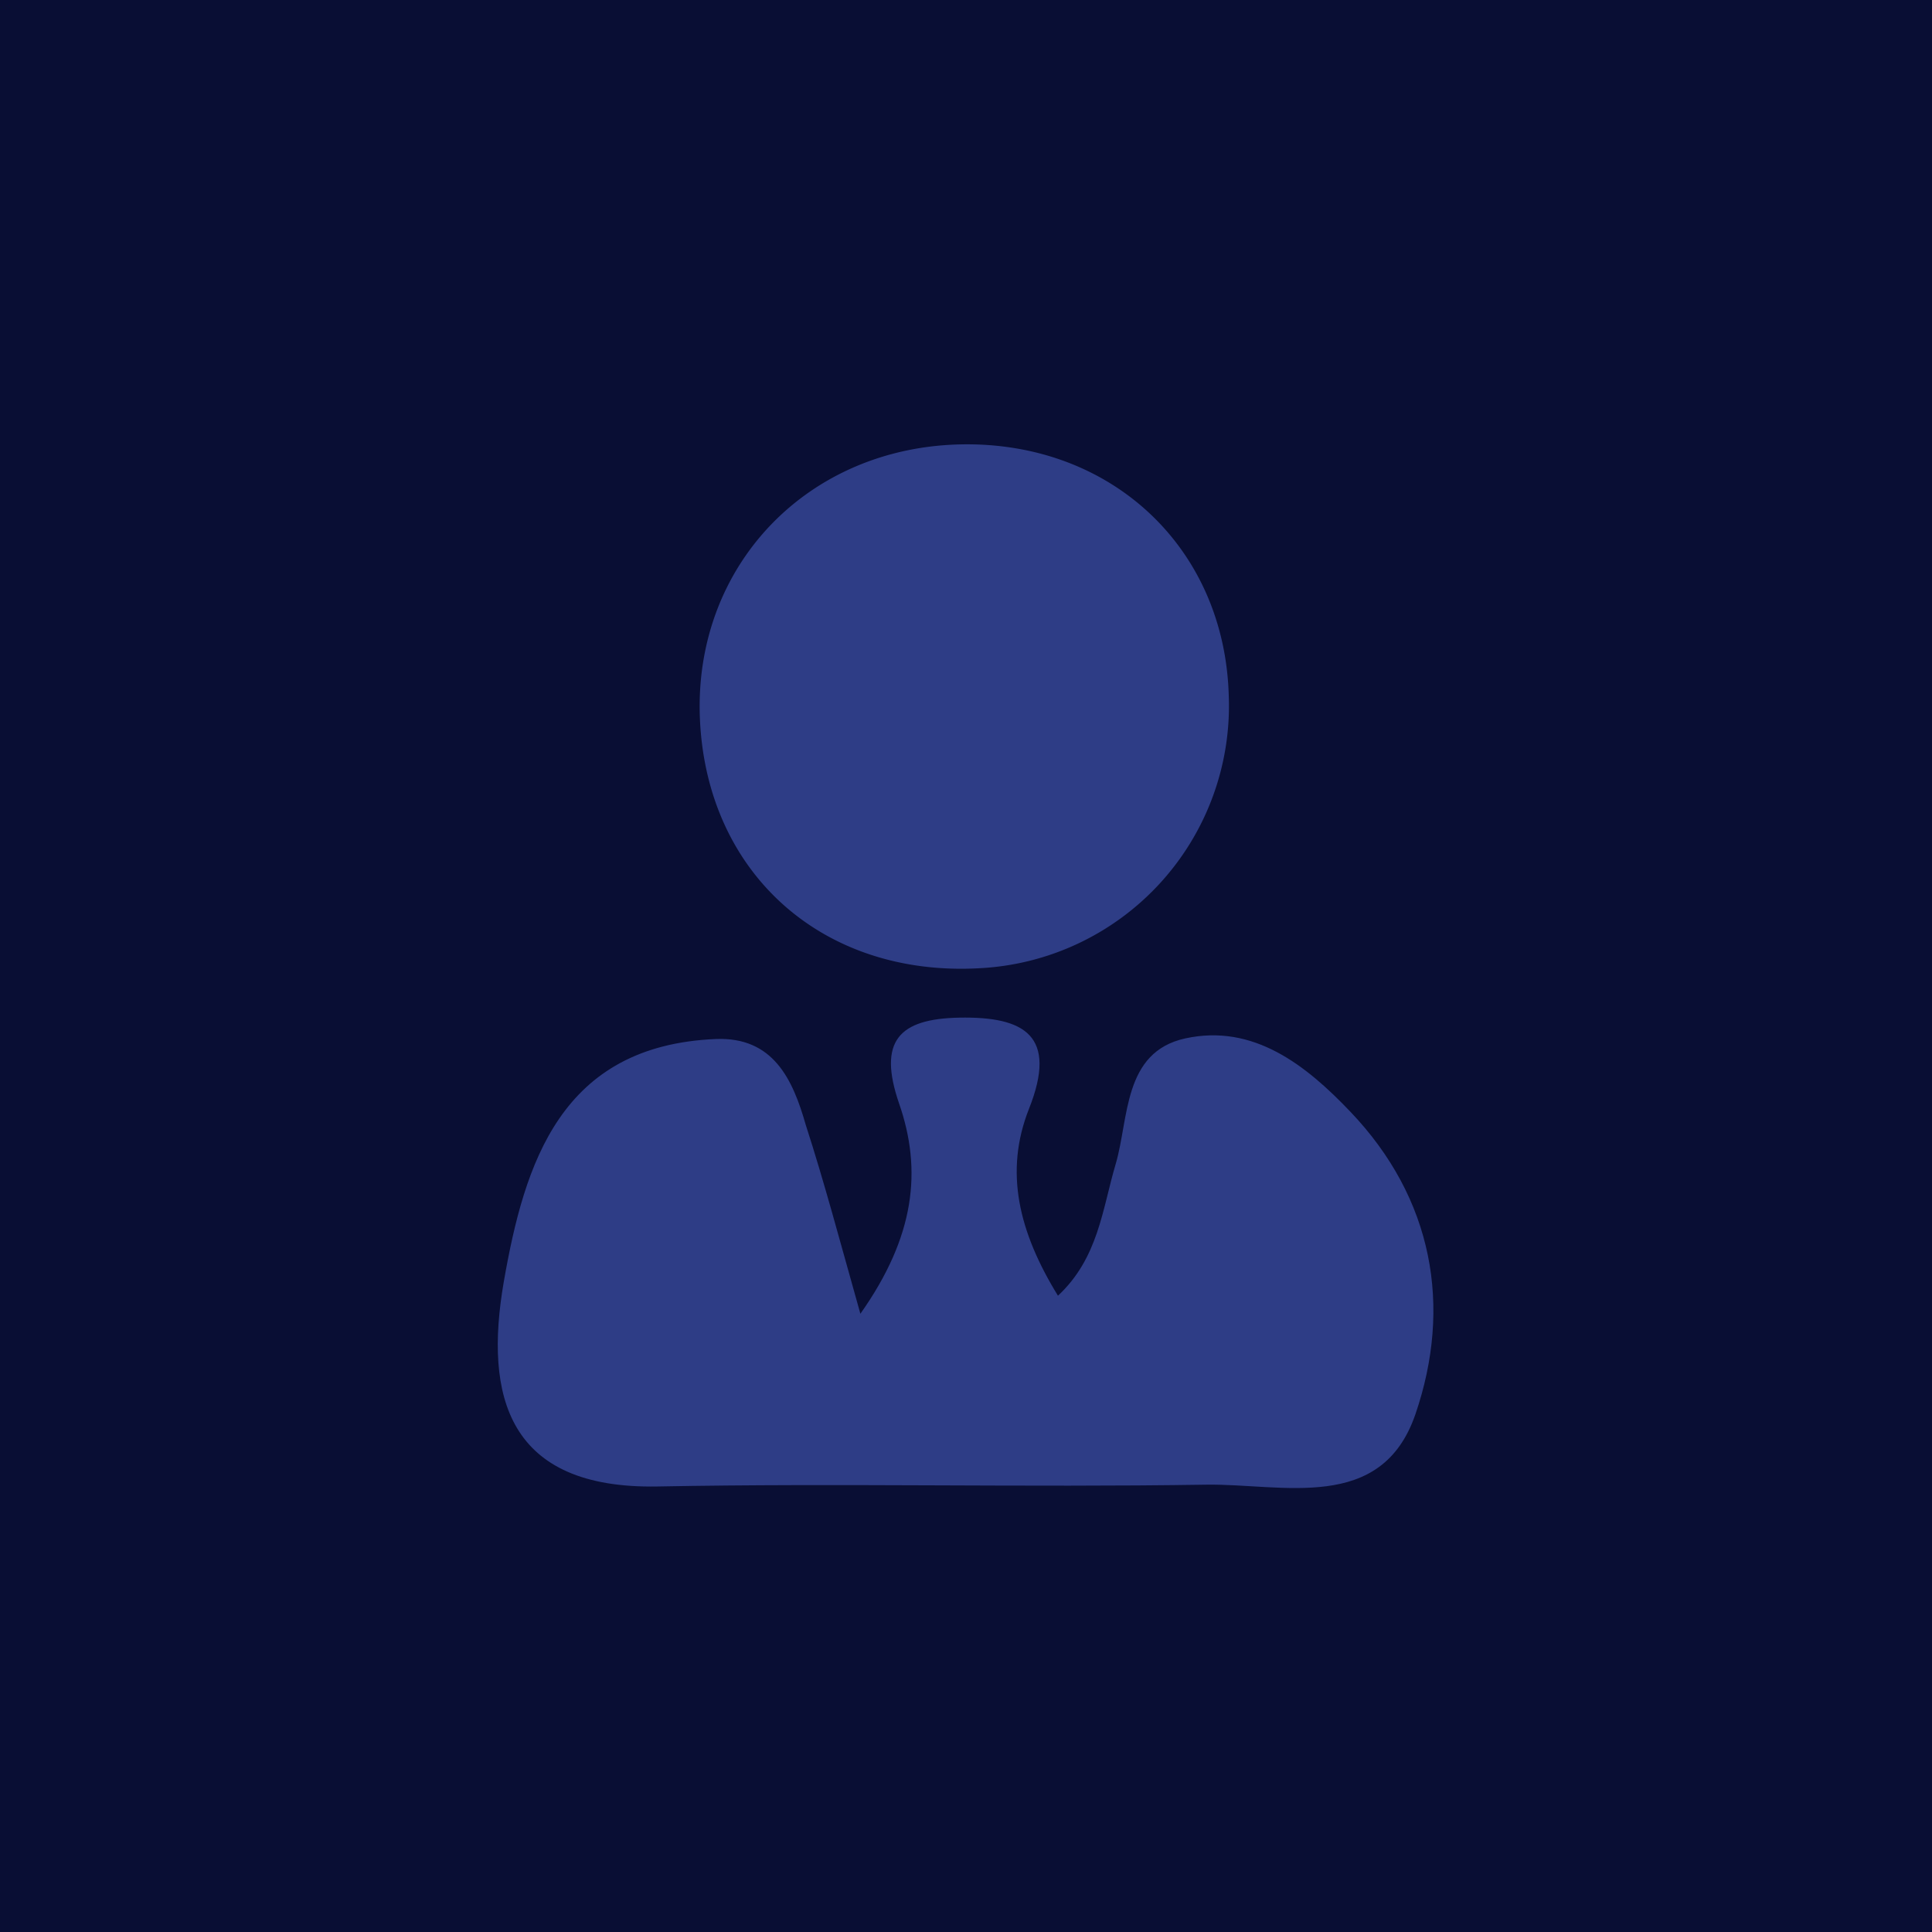 <svg xmlns="http://www.w3.org/2000/svg" viewBox="0 0 150 150"><defs><style>.cls-1{fill:#090e34;}.cls-2{fill:#2e3d86;}</style></defs><title>2</title><g id="Layer_1" data-name="Layer 1"><rect class="cls-1" width="150" height="150"/></g><g id="Layer_8" data-name="Layer 8"><path class="cls-2" d="M66.8,102c4.24-6,4.81-11.14,3-16.34-1.66-4.84,0-6.56,4.67-6.65,5.07-.1,7.68,1.39,5.42,7.08-1.93,4.88-.8,9.55,2.25,14.51,3.14-2.93,3.44-6.71,4.48-10.22s.55-8.7,5.41-9.76c5.28-1.15,9.36,2.07,12.8,5.68,6.45,6.75,7.93,15.14,5.06,23.51-2.65,7.69-10.32,5.37-16.24,5.46-14.2.22-28.41-.13-42.6.14-11.63.21-13.47-7-11.94-15.87,1.61-9.24,4.43-18.36,16.45-18.87,4.49-.19,6,3.16,7,6.67C64,91.79,65.2,96.32,66.8,102Z"/><path class="cls-2" d="M95.4,54A20.4,20.4,0,0,1,76.1,75.17c-12.21.71-21.25-7.35-21.76-19.39-.49-11.87,8.37-21.11,20.41-21.28C86.37,34.34,95.08,42.59,95.4,54Z"/></g></svg>